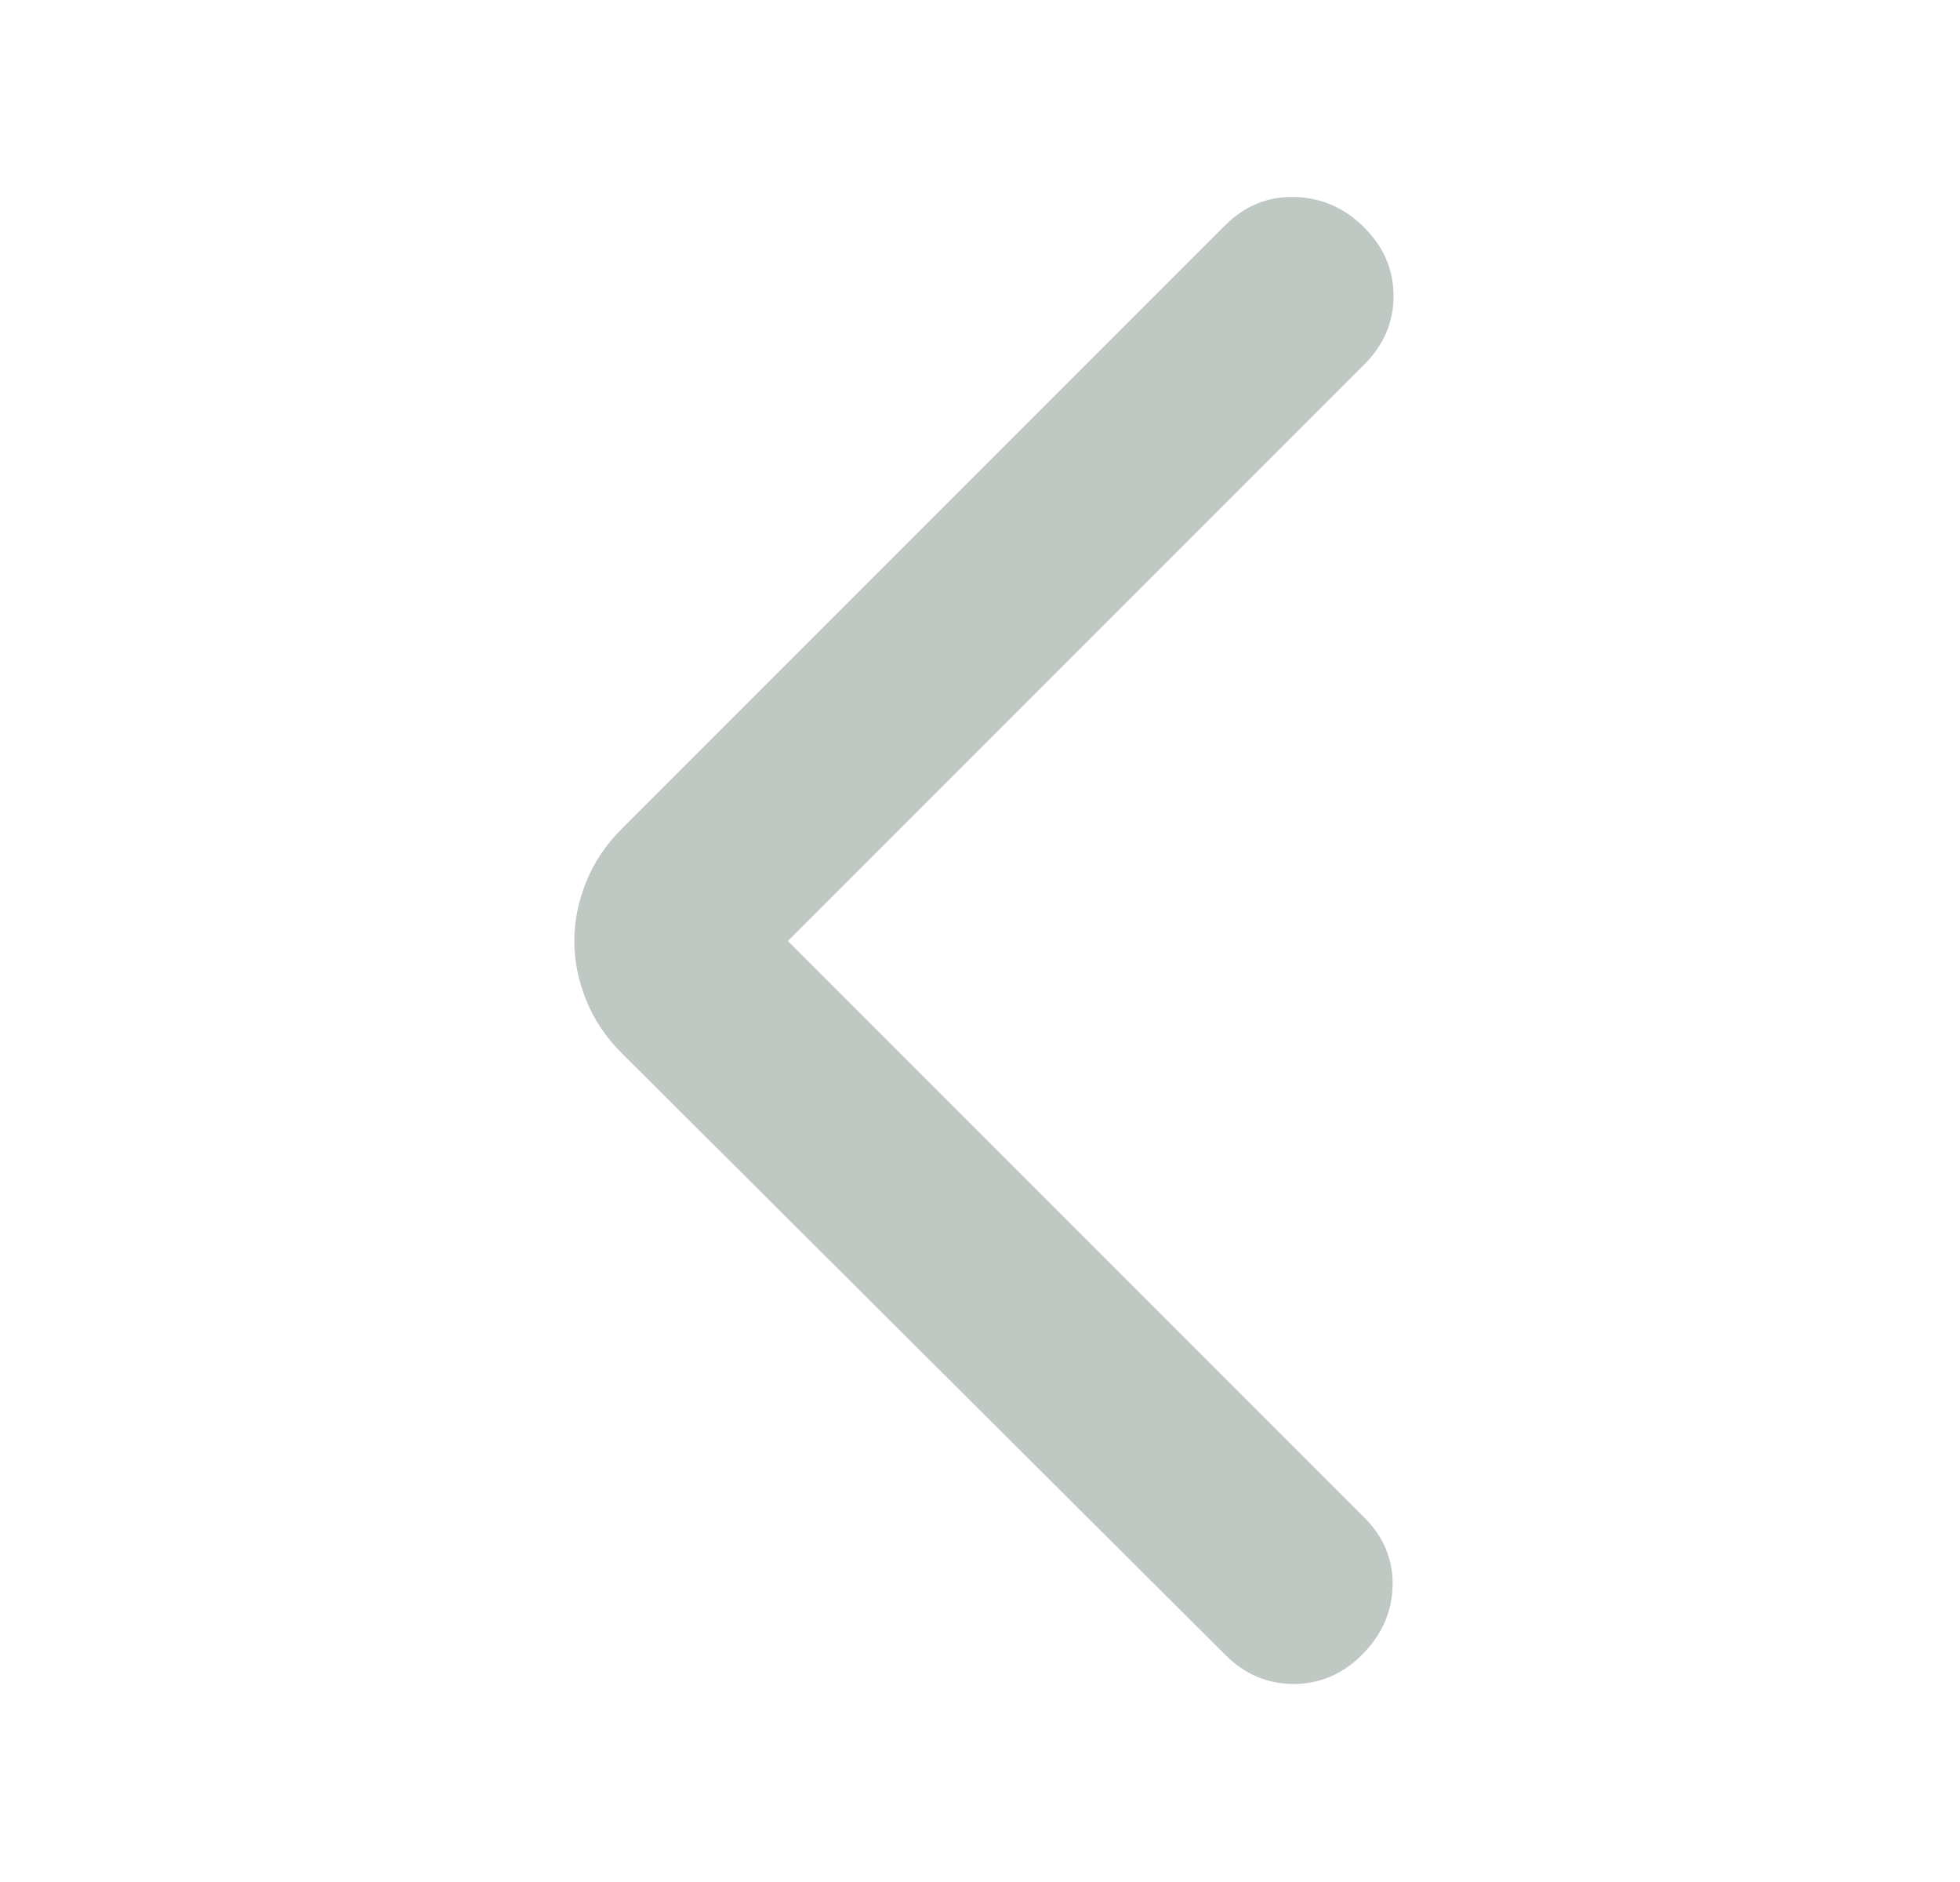 <svg width="25" height="24" viewBox="0 0 25 24" fill="none" xmlns="http://www.w3.org/2000/svg">
<mask id="mask0_1225_11840" style="mask-type:alpha" maskUnits="userSpaceOnUse" x="0" y="0" width="25" height="24">
<rect x="0.5" width="24" height="24" fill="#D9D9D9"/>
</mask>
<g mask="url(#mask0_1225_11840)">
<path d="M10.05 12L17.4 19.35C17.65 19.6 17.771 19.892 17.763 20.225C17.754 20.558 17.625 20.85 17.375 21.1C17.125 21.35 16.834 21.475 16.5 21.475C16.167 21.475 15.875 21.35 15.625 21.1L7.925 13.425C7.725 13.225 7.575 13 7.475 12.75C7.375 12.5 7.325 12.25 7.325 12C7.325 11.75 7.375 11.5 7.475 11.25C7.575 11 7.725 10.775 7.925 10.575L15.625 2.875C15.875 2.625 16.171 2.504 16.513 2.512C16.854 2.521 17.15 2.65 17.4 2.9C17.65 3.15 17.775 3.442 17.775 3.775C17.775 4.108 17.65 4.4 17.4 4.65L10.05 12Z" fill="#C0C8C4"/>
</g>
</svg>
